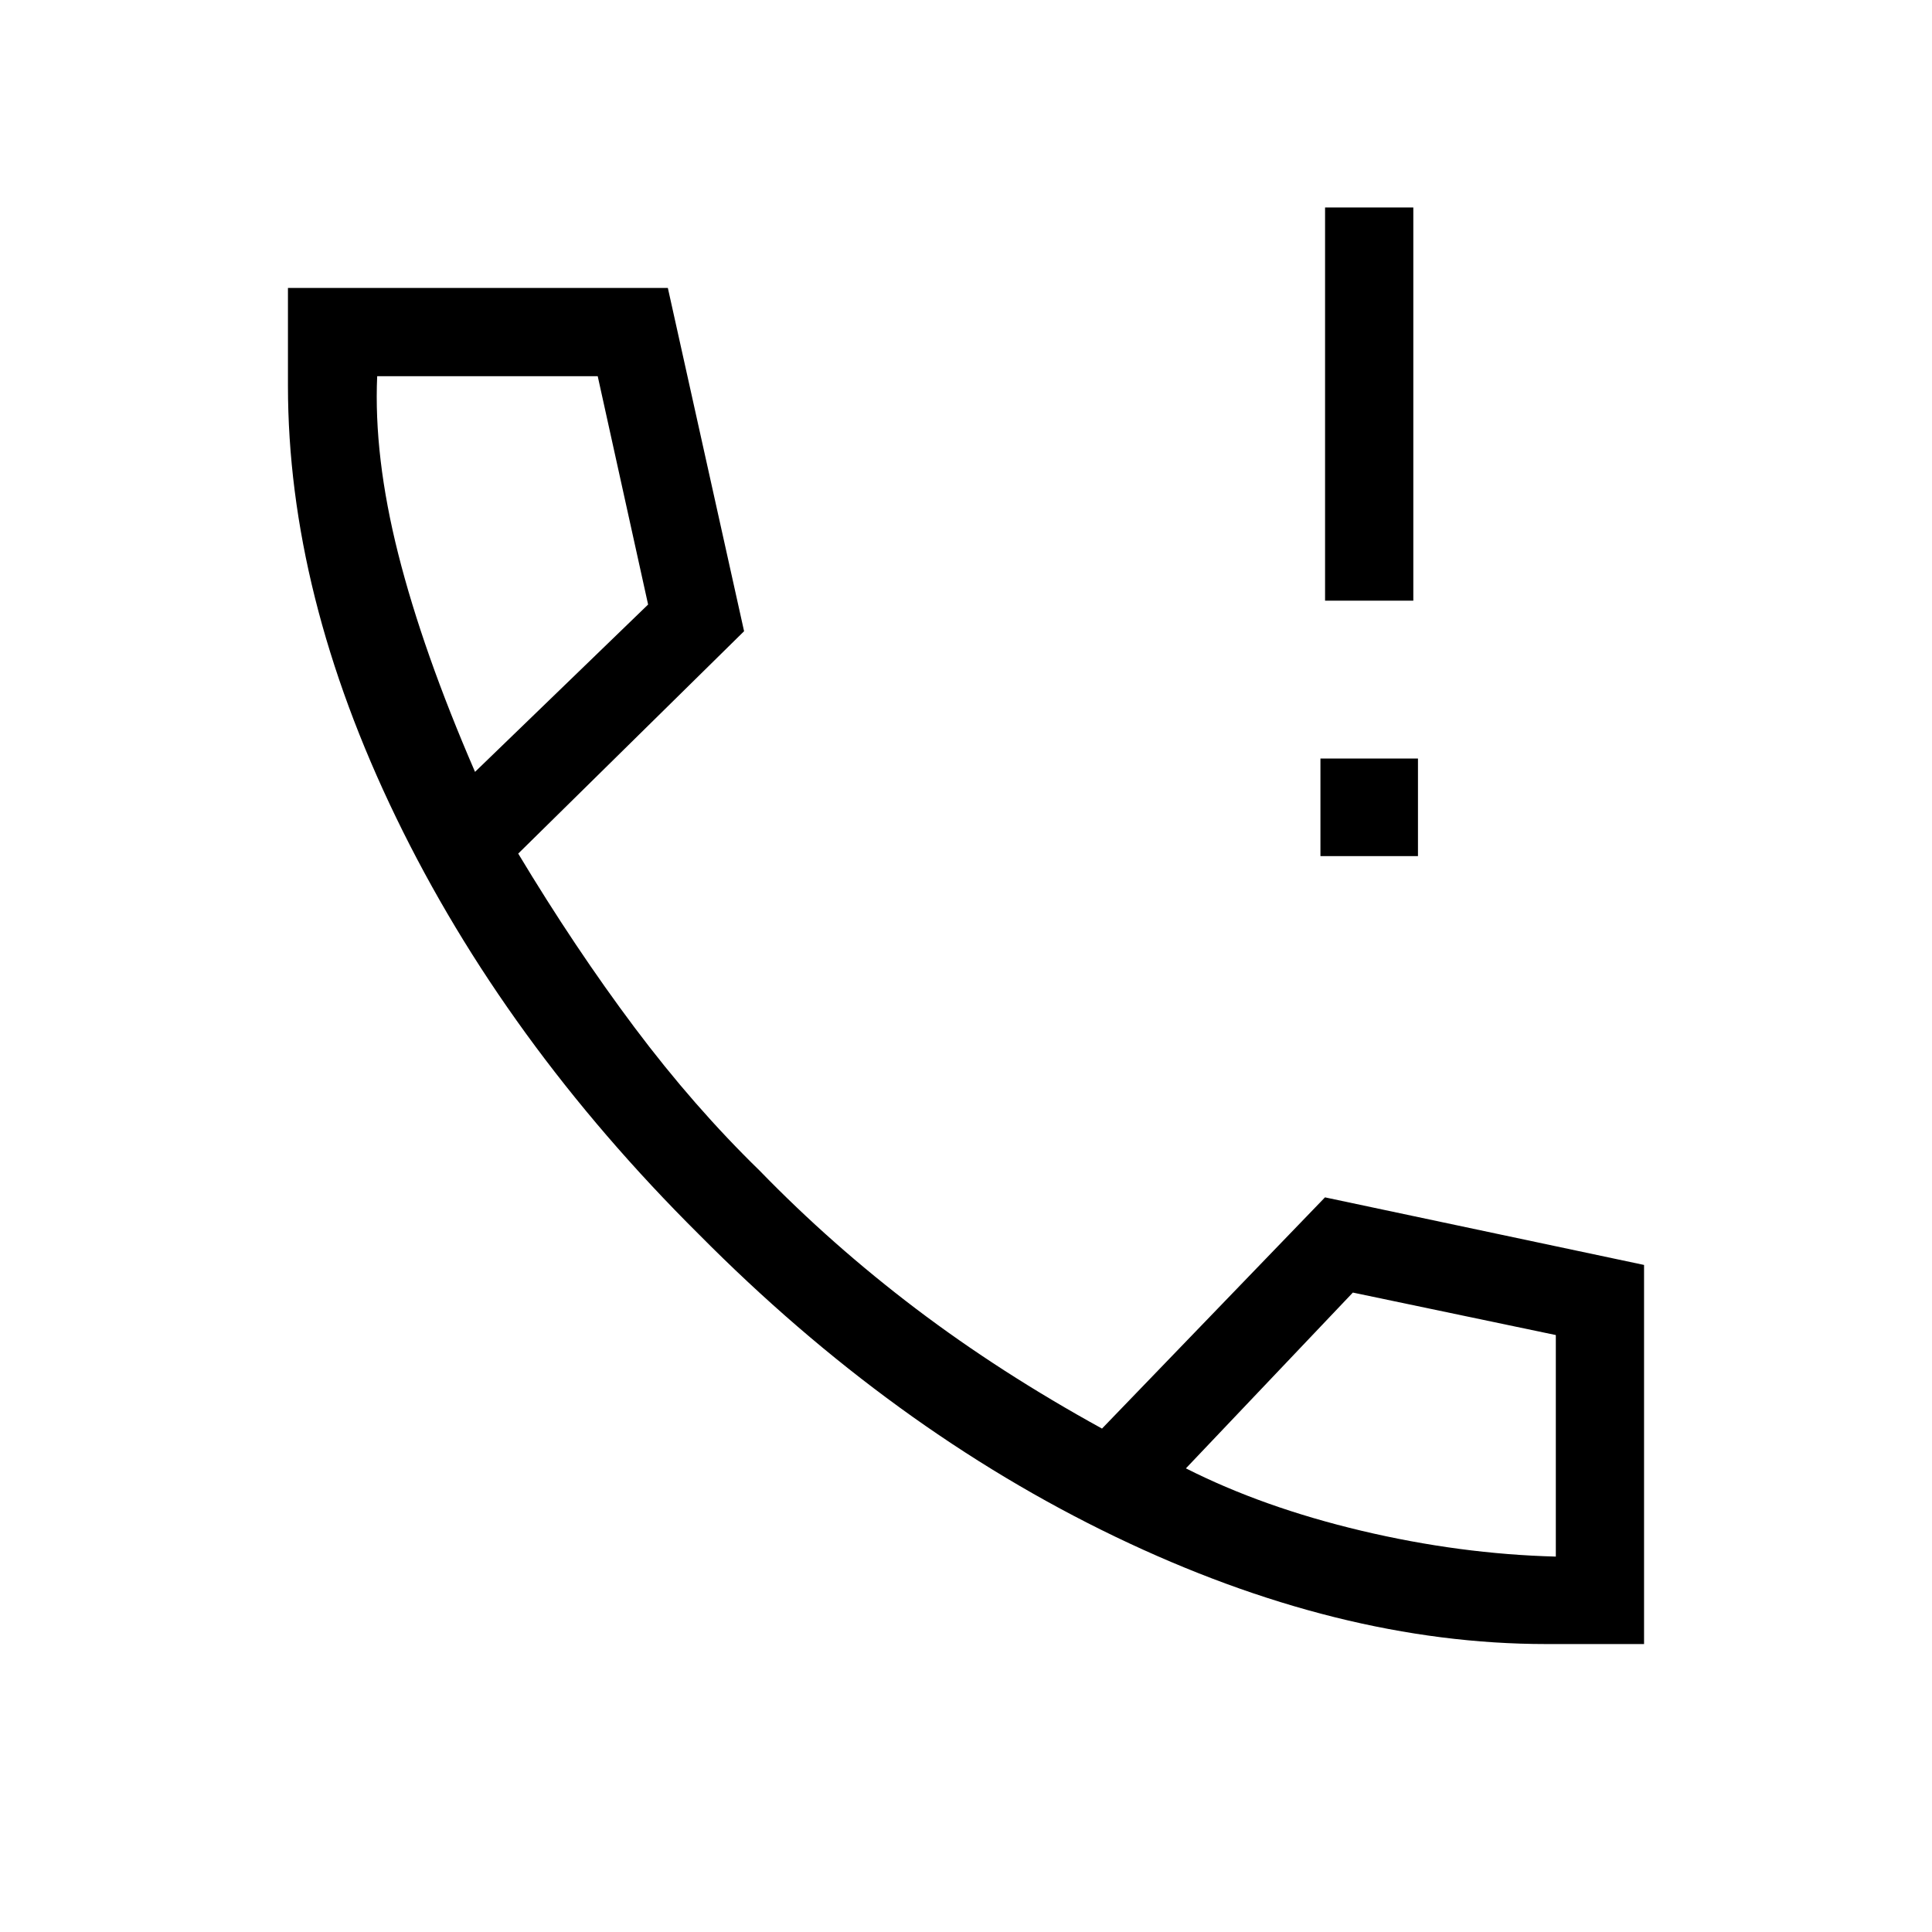 <svg xmlns="http://www.w3.org/2000/svg" height="48" viewBox="0 -960 960 960" width="48"><path d="M656.12-534.61v-48.47h48.46v48.47h-48.46Zm2.3-126.93v-195.38h43.85v195.38h-43.85Zm109.93 518.46q-103.21 0-214.11-53.31-110.89-53.3-206.97-150.26-96.69-96.08-150.44-207.09-53.75-111-53.75-214.61v-48.57h188.77l37.88 170.57-112.23 110.5q28.27 47 57.79 86.39 29.52 39.38 62.21 71.19 35.81 36.89 77.68 68.62 41.87 31.72 92.4 59.5l110.8-114.89 158.54 33.58v188.38h-48.57ZM236.04-576.46l86-83.15L297-773.08H187.42q-1.77 39.89 10.46 88.33 12.24 48.44 38.16 108.29Zm353.23 346.08q38.27 19.38 87.23 31 48.96 11.61 96.58 12.84v-110.08l-100.85-21.11-82.96 87.35ZM236.04-576.46Zm353.23 346.08Z"/></svg>